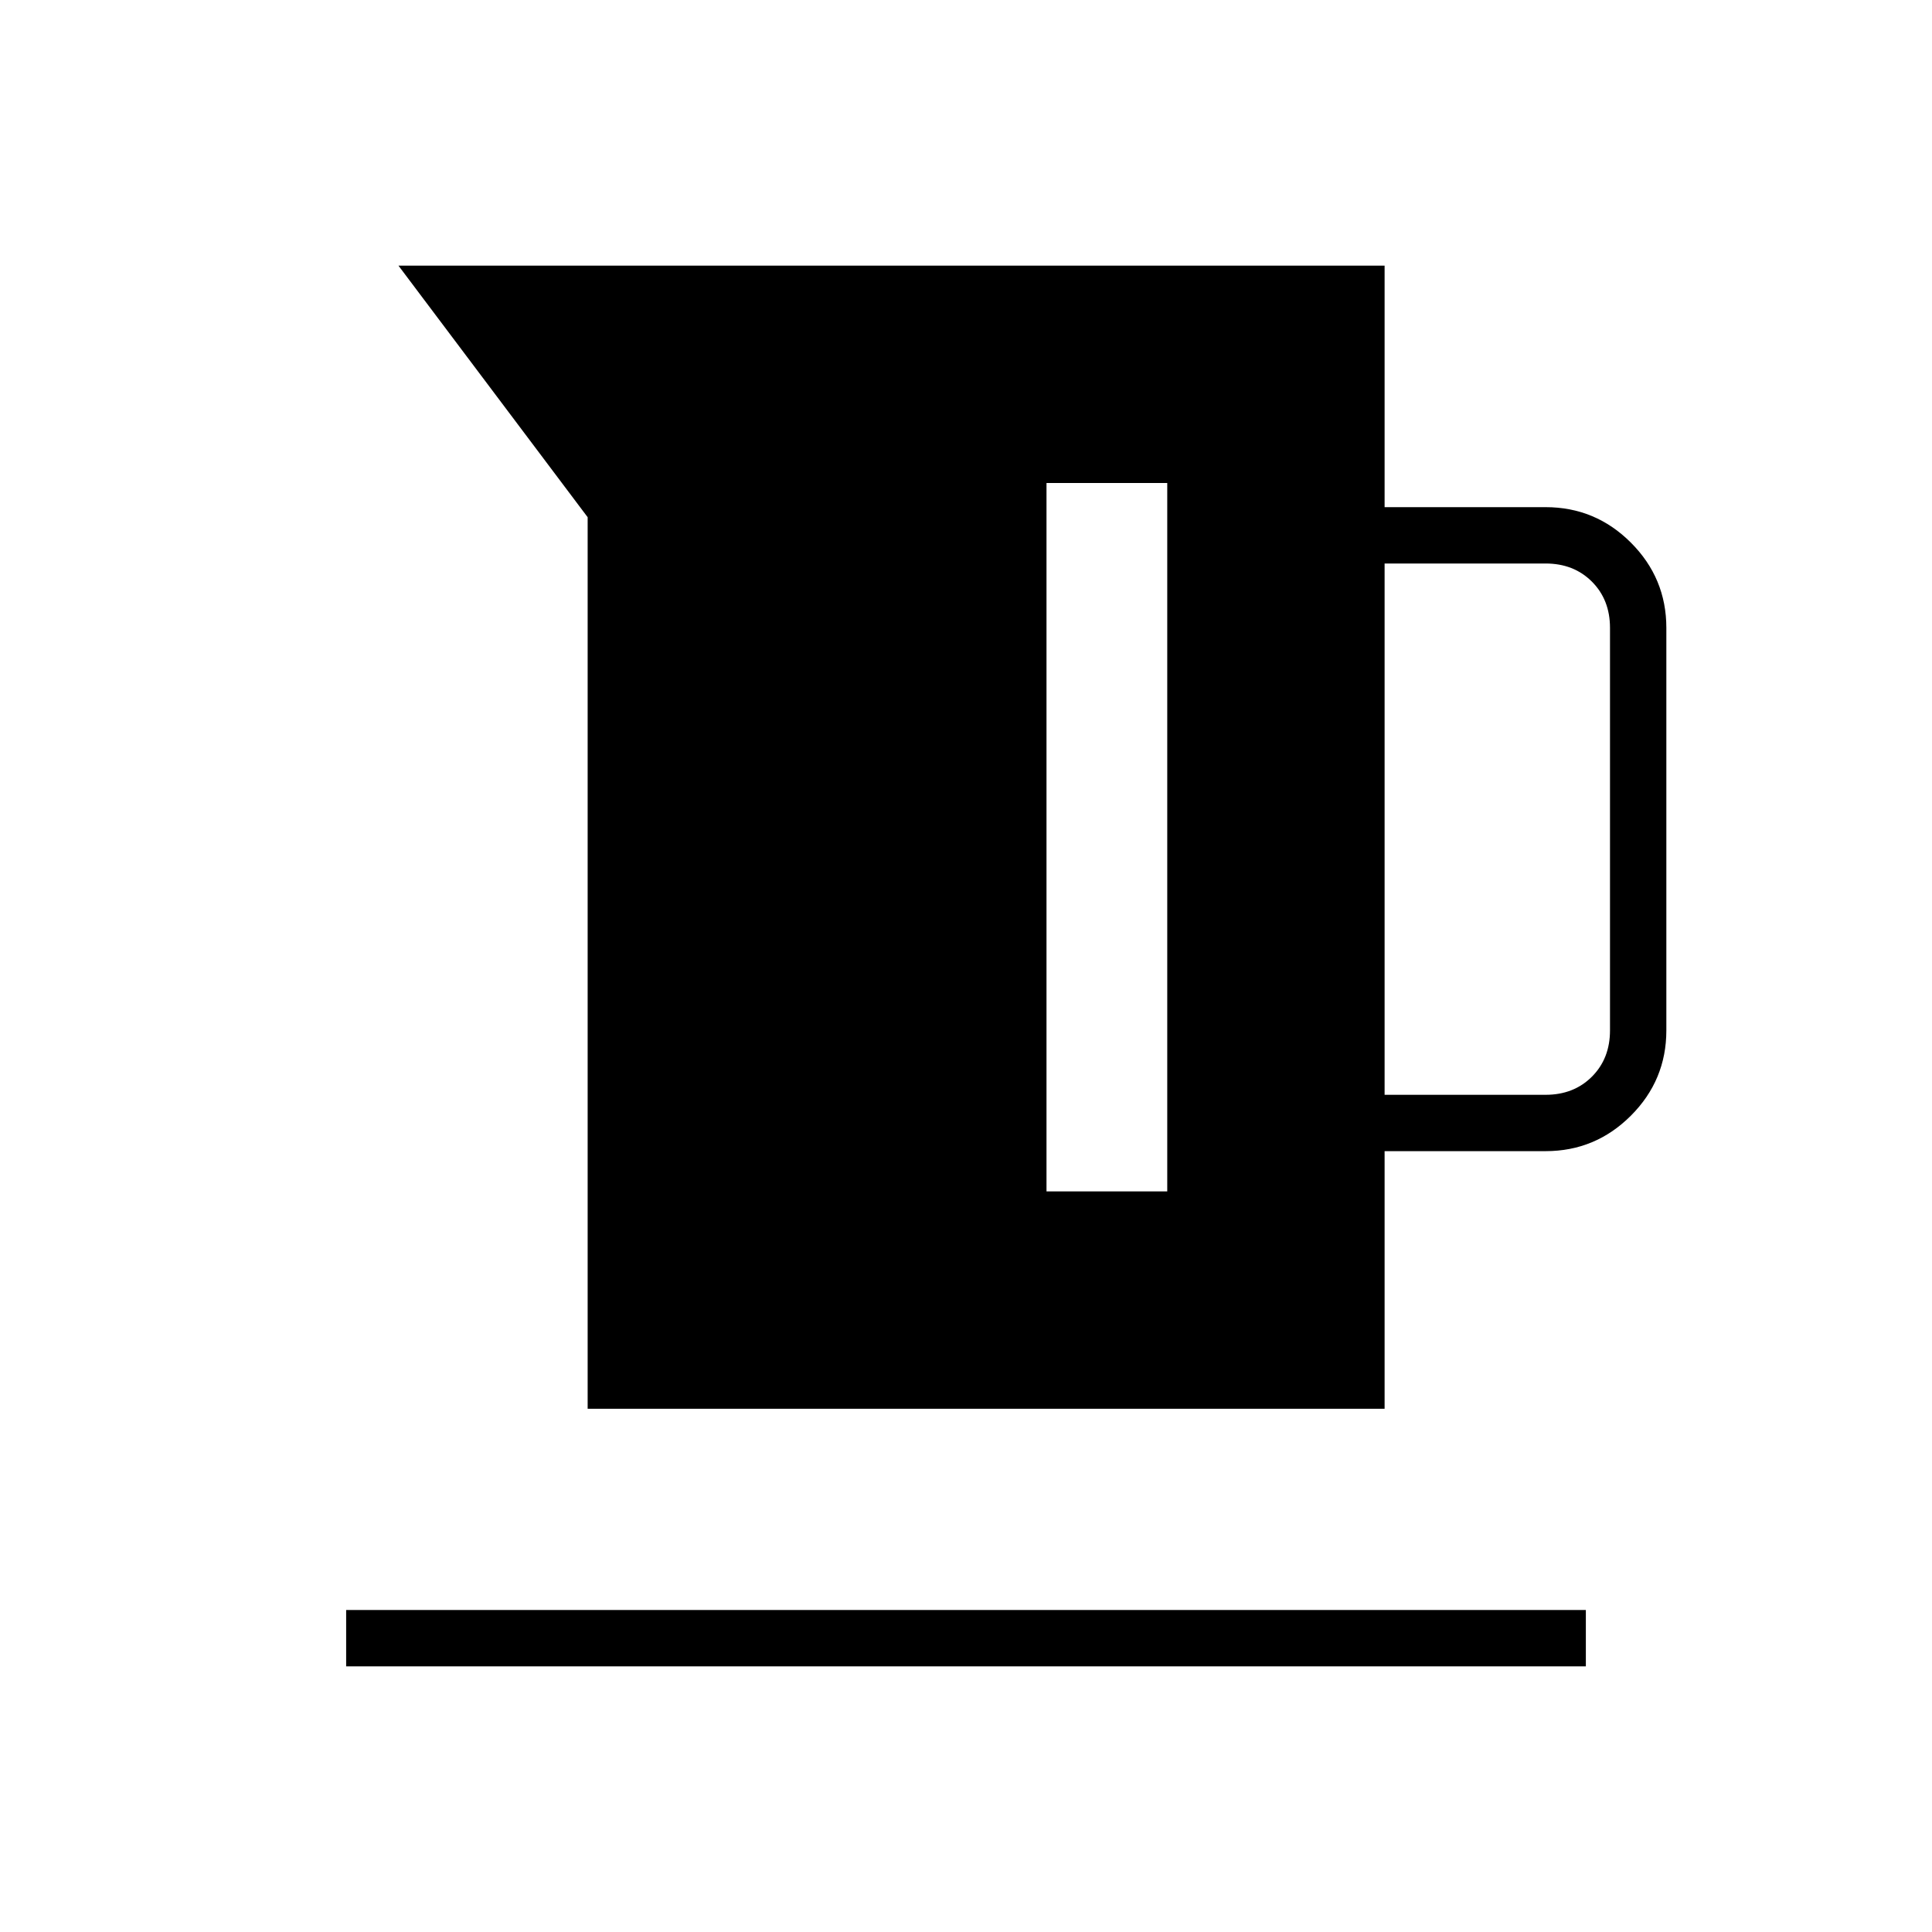 <svg xmlns="http://www.w3.org/2000/svg" height="24" viewBox="0 -960 960 960" width="24"><path d="M292-260v-443l-94-125h490v120h80q24.75 0 42.375 17.625T828-648v200q0 24.75-17.625 42.375T768-388h-80v128H292Zm396-156h80q14 0 23-9t9-23v-200q0-14-9-23t-23-9h-80v264Zm-168 48h60v-352h-60v352ZM172-132v-28h616v28H172Z"/></svg>